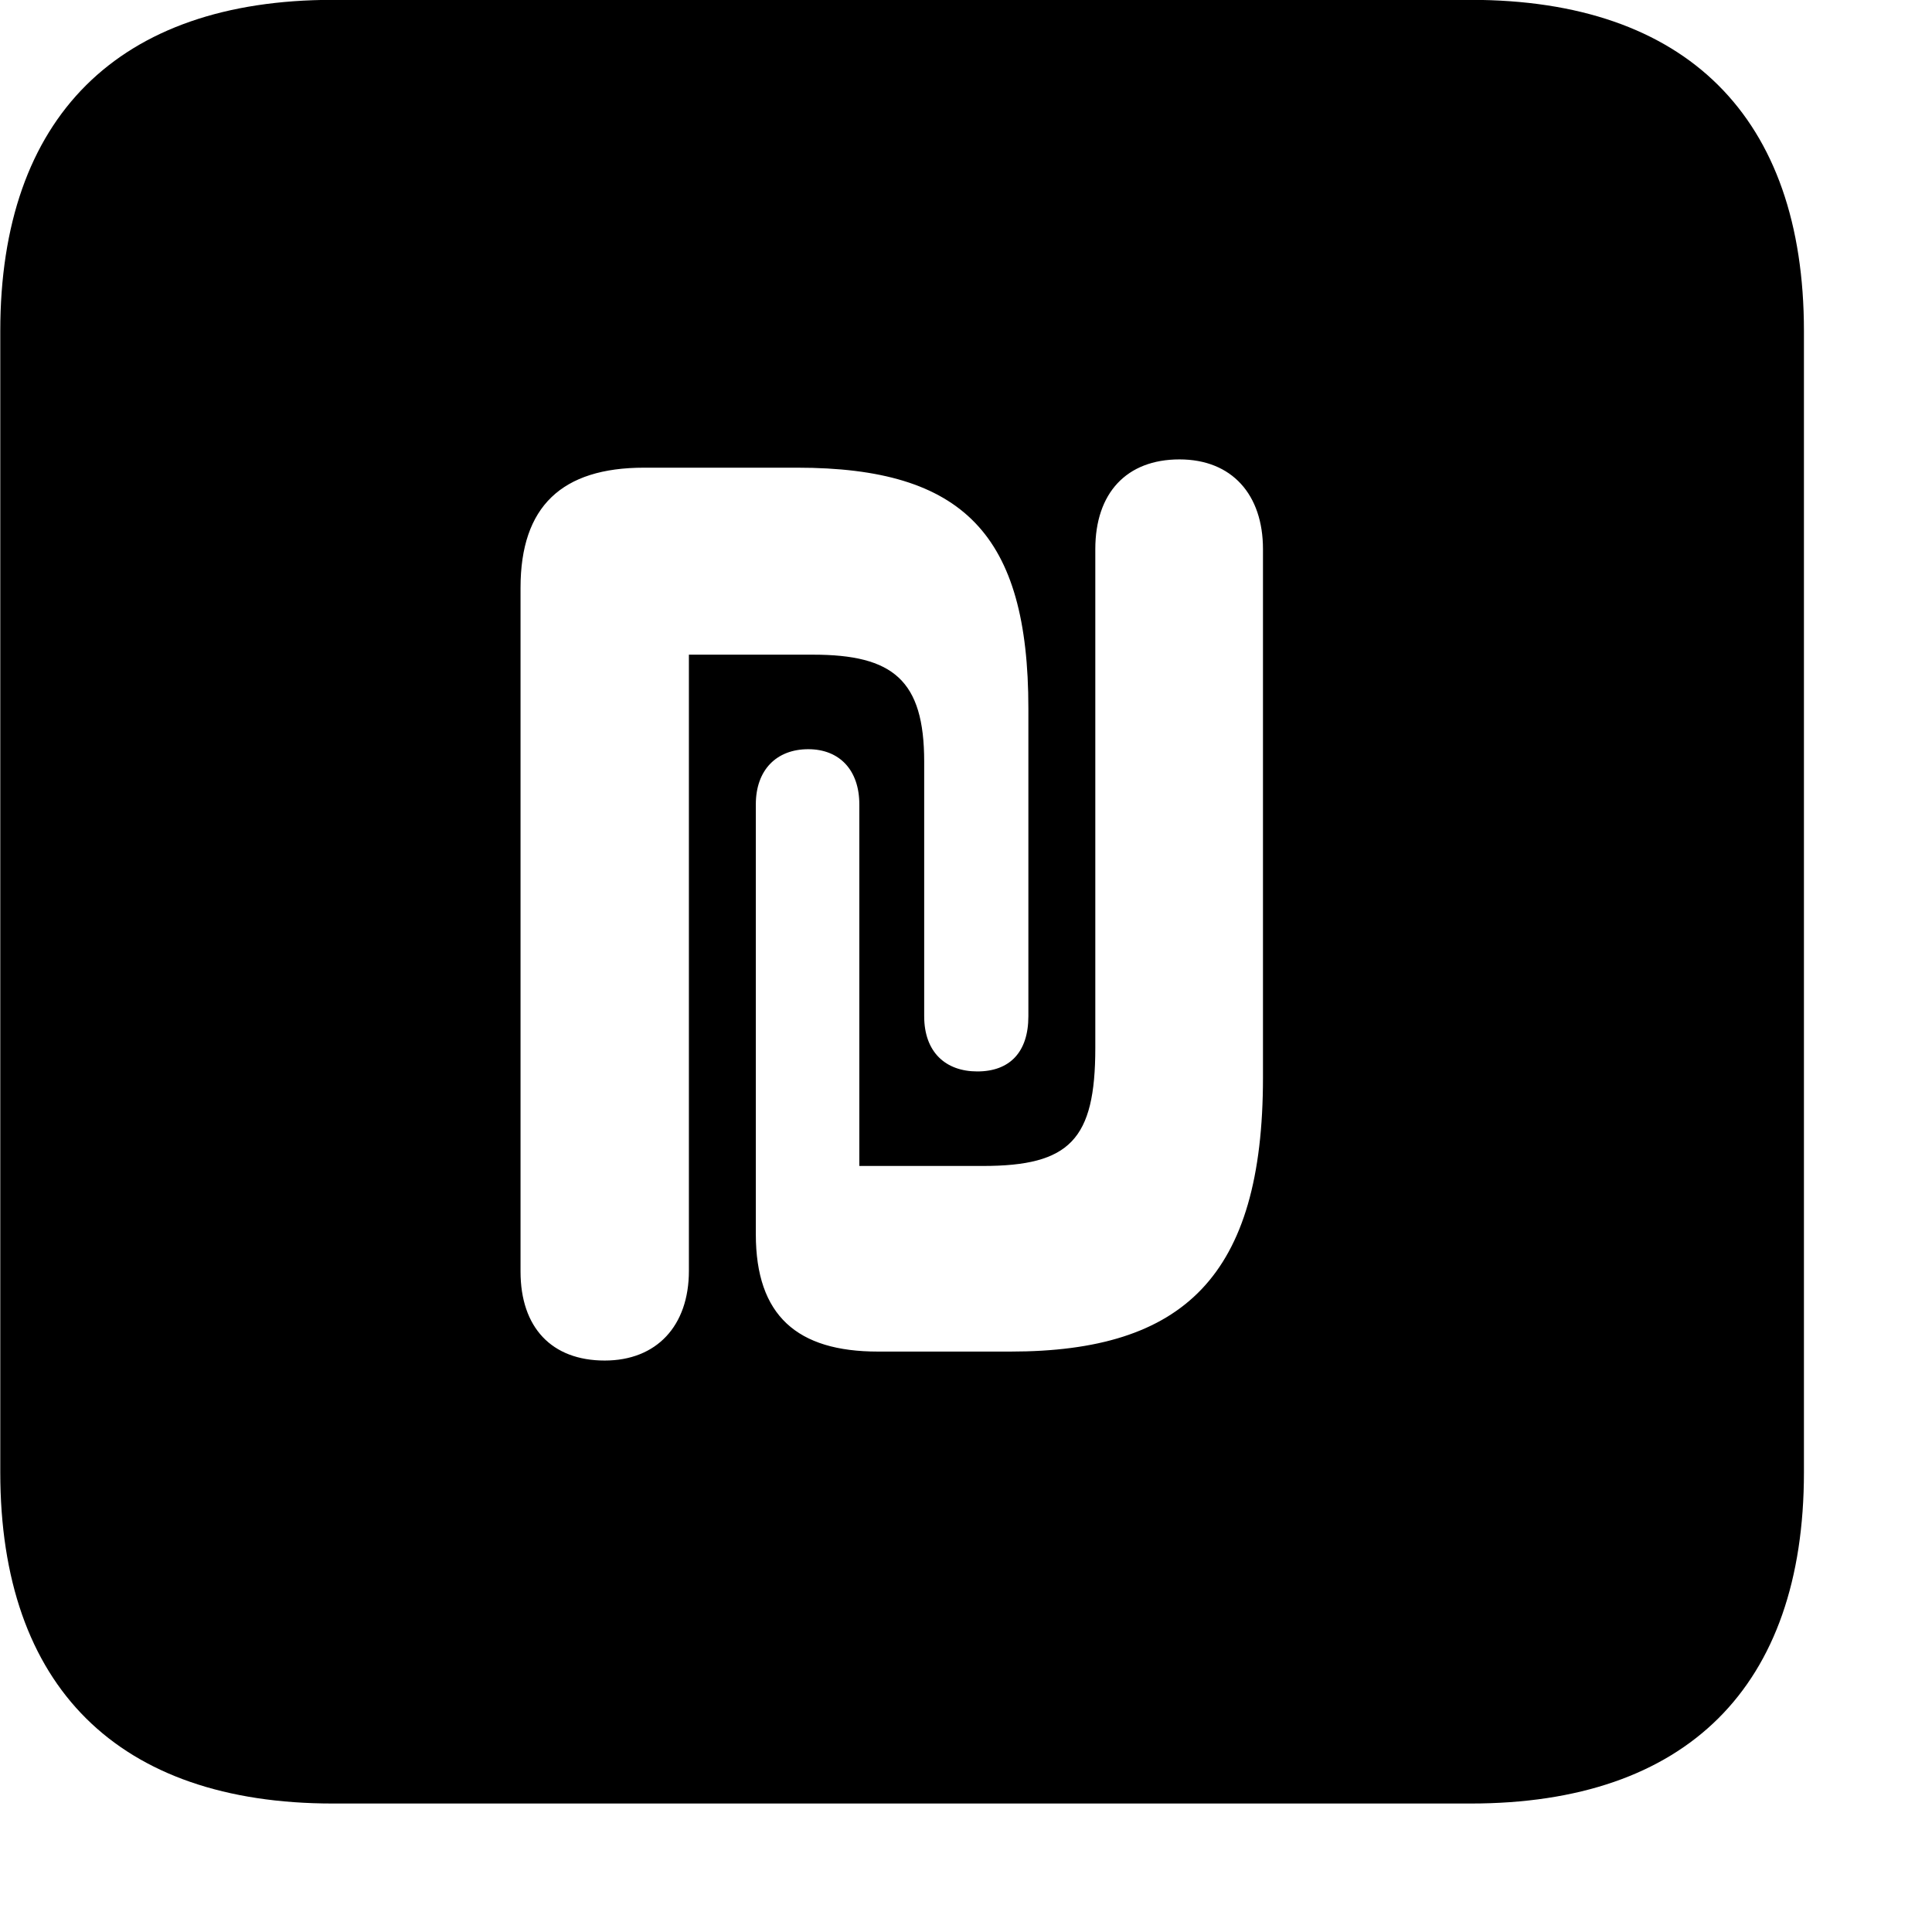 <svg xmlns="http://www.w3.org/2000/svg" viewBox="0 0 28 28" width="28" height="28">
  <path d="M4.824 26.138H21.314C24.444 26.138 26.144 24.448 26.144 21.338V4.798C26.144 1.698 24.444 -0.002 21.314 -0.002H4.824C1.714 -0.002 0.004 1.698 0.004 4.798V21.338C0.004 24.448 1.714 26.138 4.824 26.138ZM10.954 17.888V11.658C10.954 11.158 11.254 10.858 11.714 10.858C12.164 10.858 12.454 11.158 12.454 11.658V16.898H14.244C15.504 16.898 15.874 16.518 15.874 15.188V7.958C15.874 7.148 16.324 6.658 17.094 6.658C17.854 6.658 18.304 7.168 18.304 7.958V15.618C18.304 18.498 17.154 19.588 14.644 19.588H12.724C11.554 19.588 10.954 19.068 10.954 17.888ZM7.544 18.428V8.518C7.544 7.338 8.144 6.778 9.334 6.778H11.554C13.964 6.778 14.904 7.748 14.904 10.268V14.728C14.904 15.248 14.634 15.528 14.164 15.528C13.704 15.528 13.394 15.248 13.394 14.728V11.038C13.394 9.858 12.944 9.488 11.784 9.488H9.984V18.418C9.984 19.218 9.514 19.718 8.764 19.718C7.994 19.718 7.544 19.238 7.544 18.428Z" />
</svg>